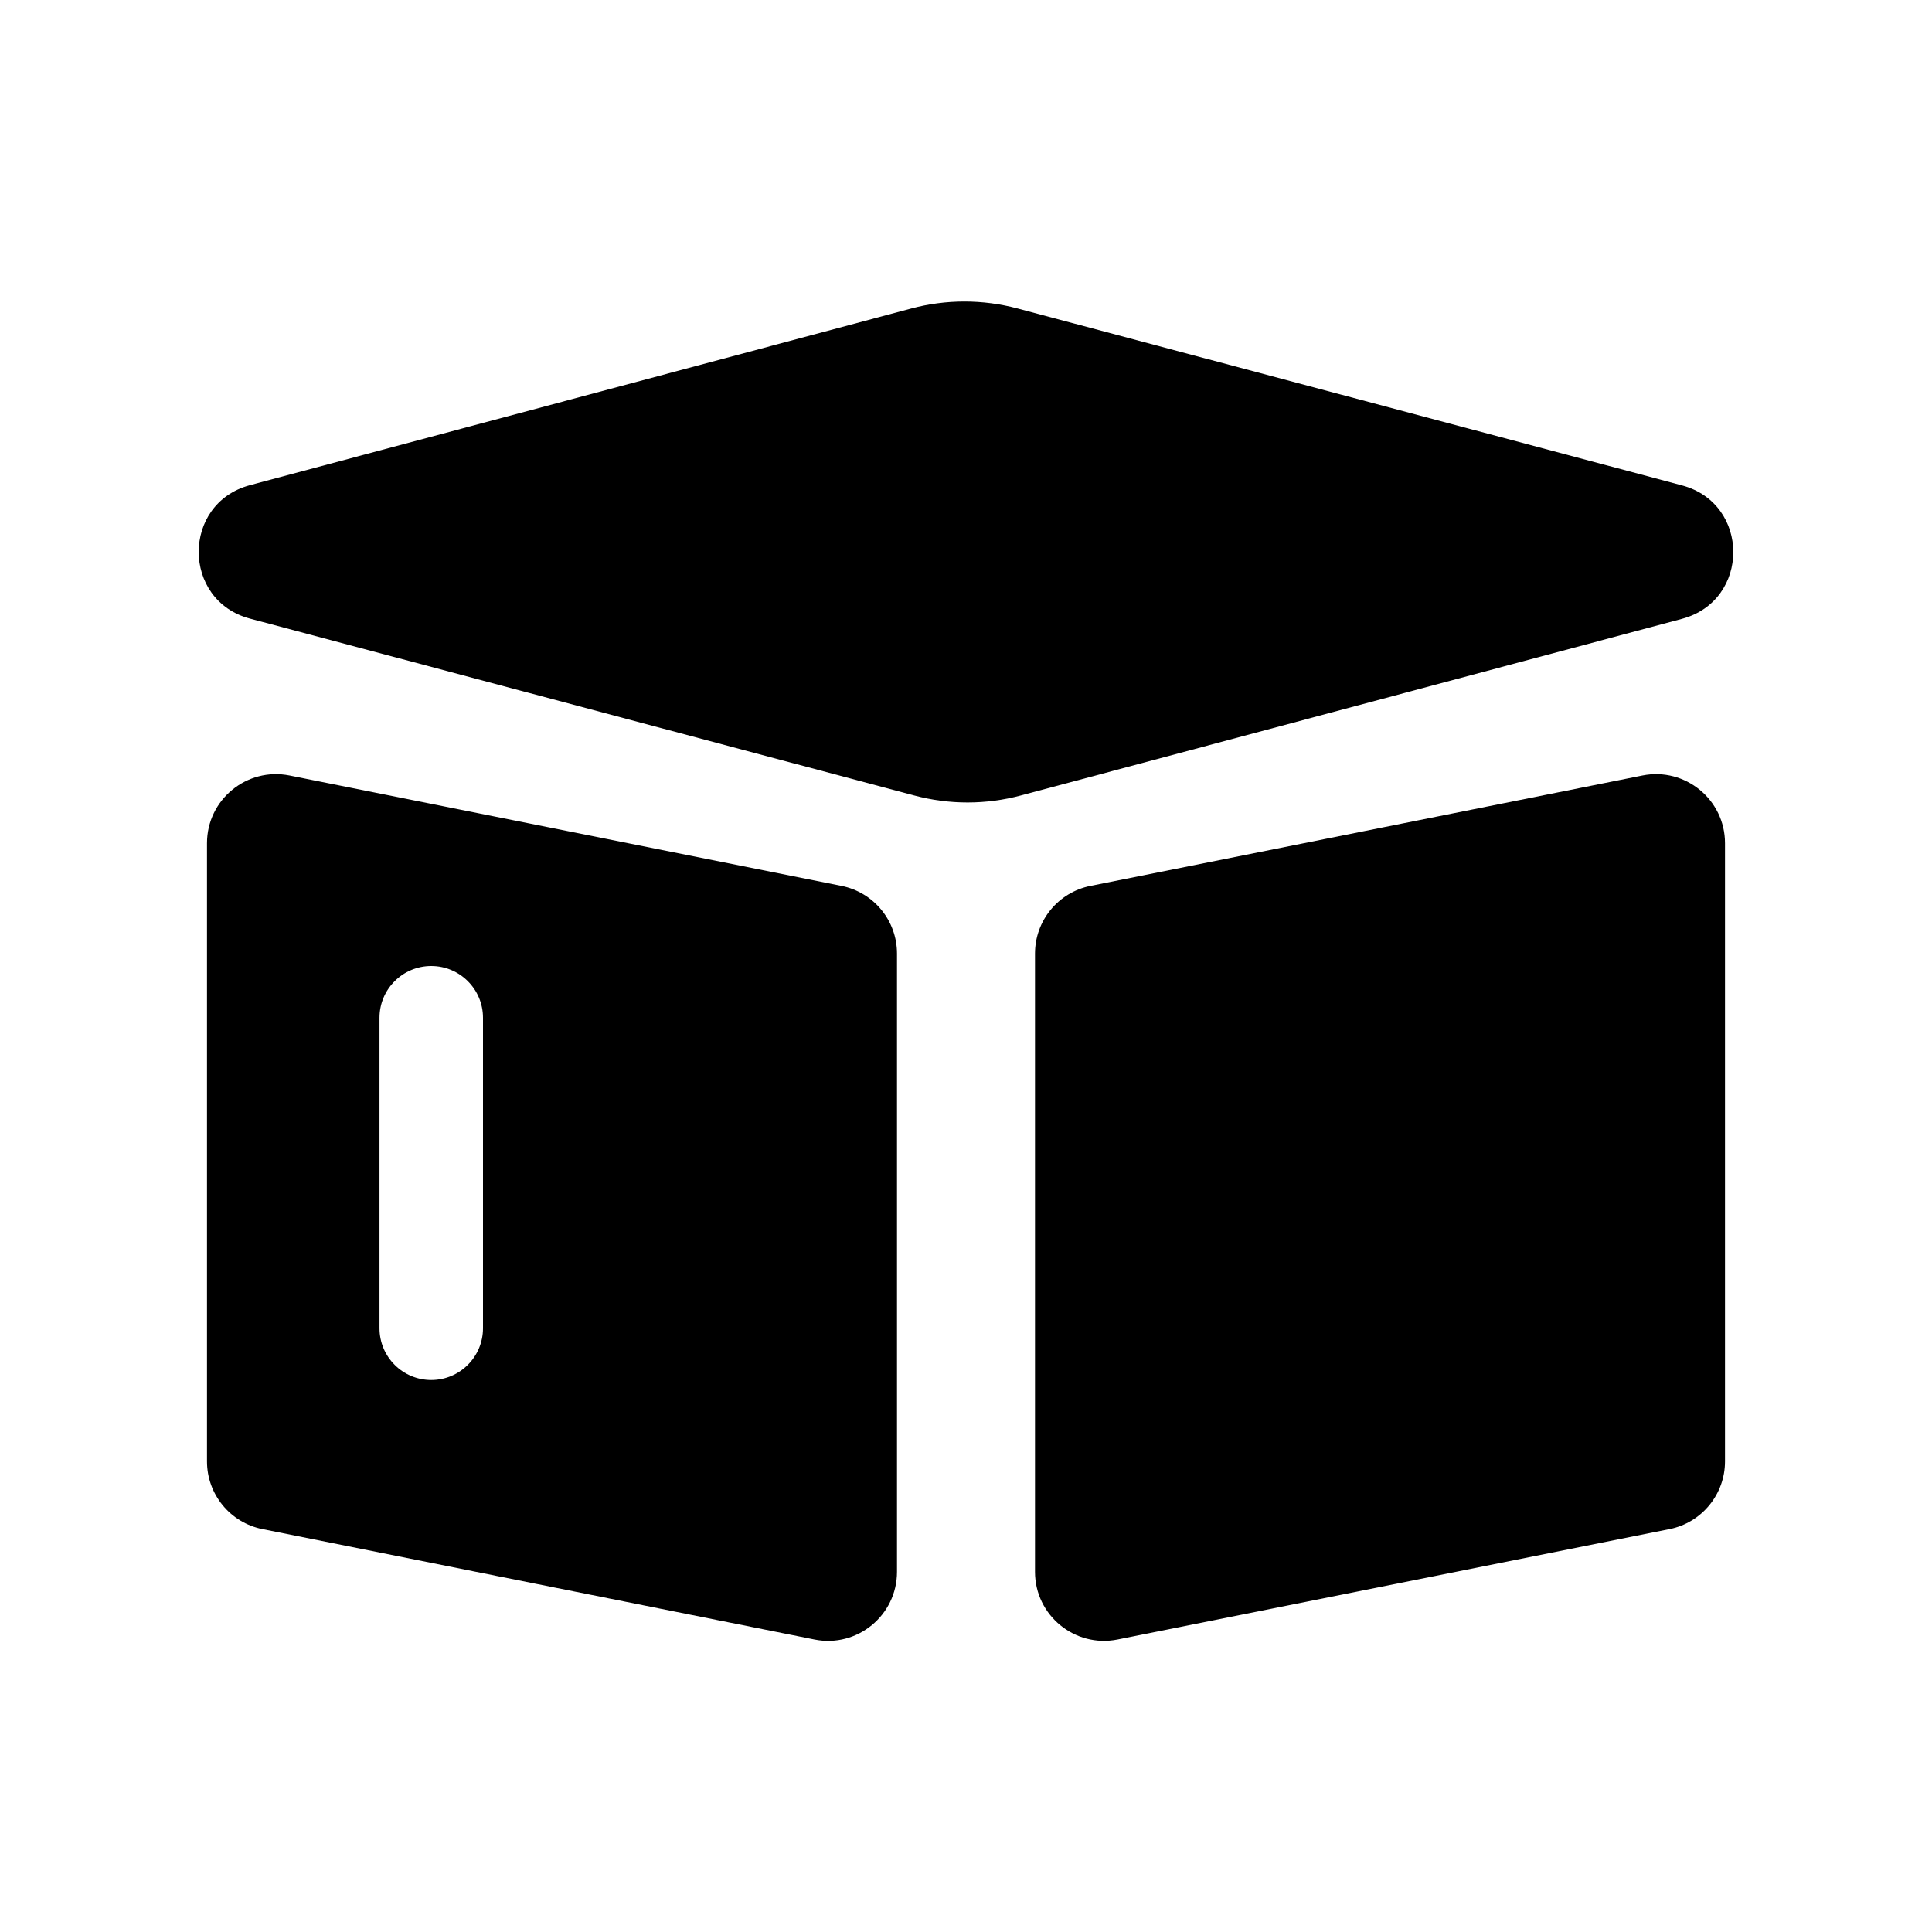 <svg width="28" height="28" viewBox="0 0 28 28" fill="none" xmlns="http://www.w3.org/2000/svg">
<g id="&#230;&#183;&#183;&#230;&#178;&#140;&#229;&#183;&#165;&#231;&#168;&#139;-28px-&#233;&#157;&#162;&#230;&#128;&#167;" clip-path="url(#clip0_1398_118703)">
<path id="Rectangle 31" d="M3.622 8.965C2.633 8.701 2.632 7.297 3.621 7.032L13.203 4.472C13.709 4.336 14.243 4.336 14.749 4.471L24.378 7.035C25.367 7.299 25.368 8.703 24.378 8.968L14.797 11.528C14.291 11.664 13.757 11.664 13.251 11.529L3.622 8.965Z" fill="currentColor"/>
<path id="Rectangle 33" d="M25 12.22C25 11.589 24.423 11.116 23.804 11.239L15.804 12.839C15.336 12.933 15 13.343 15 13.82V22.78C15 23.411 15.577 23.884 16.196 23.761L24.196 22.161C24.663 22.067 25 21.657 25 21.18V12.22Z" fill="currentColor"/>
<path id="Subtract" fill-rule="evenodd" clip-rule="evenodd" d="M4.196 11.239C3.577 11.116 3 11.589 3 12.22V21.18C3 21.657 3.336 22.067 3.804 22.161L11.804 23.761C12.423 23.885 13 23.411 13 22.78V13.82C13 13.343 12.664 12.933 12.196 12.839L4.196 11.239ZM6.25 14C5.836 14 5.5 14.336 5.5 14.75V19.25C5.5 19.664 5.836 20 6.25 20C6.664 20 7 19.664 7 19.25V14.75C7 14.336 6.664 14 6.25 14Z" fill="currentColor"/>
</g>
<defs>
<clipPath id="clip0_1398_118703">
<rect width="28" height="28" fill="white"/>
</clipPath>
</defs>
</svg>
